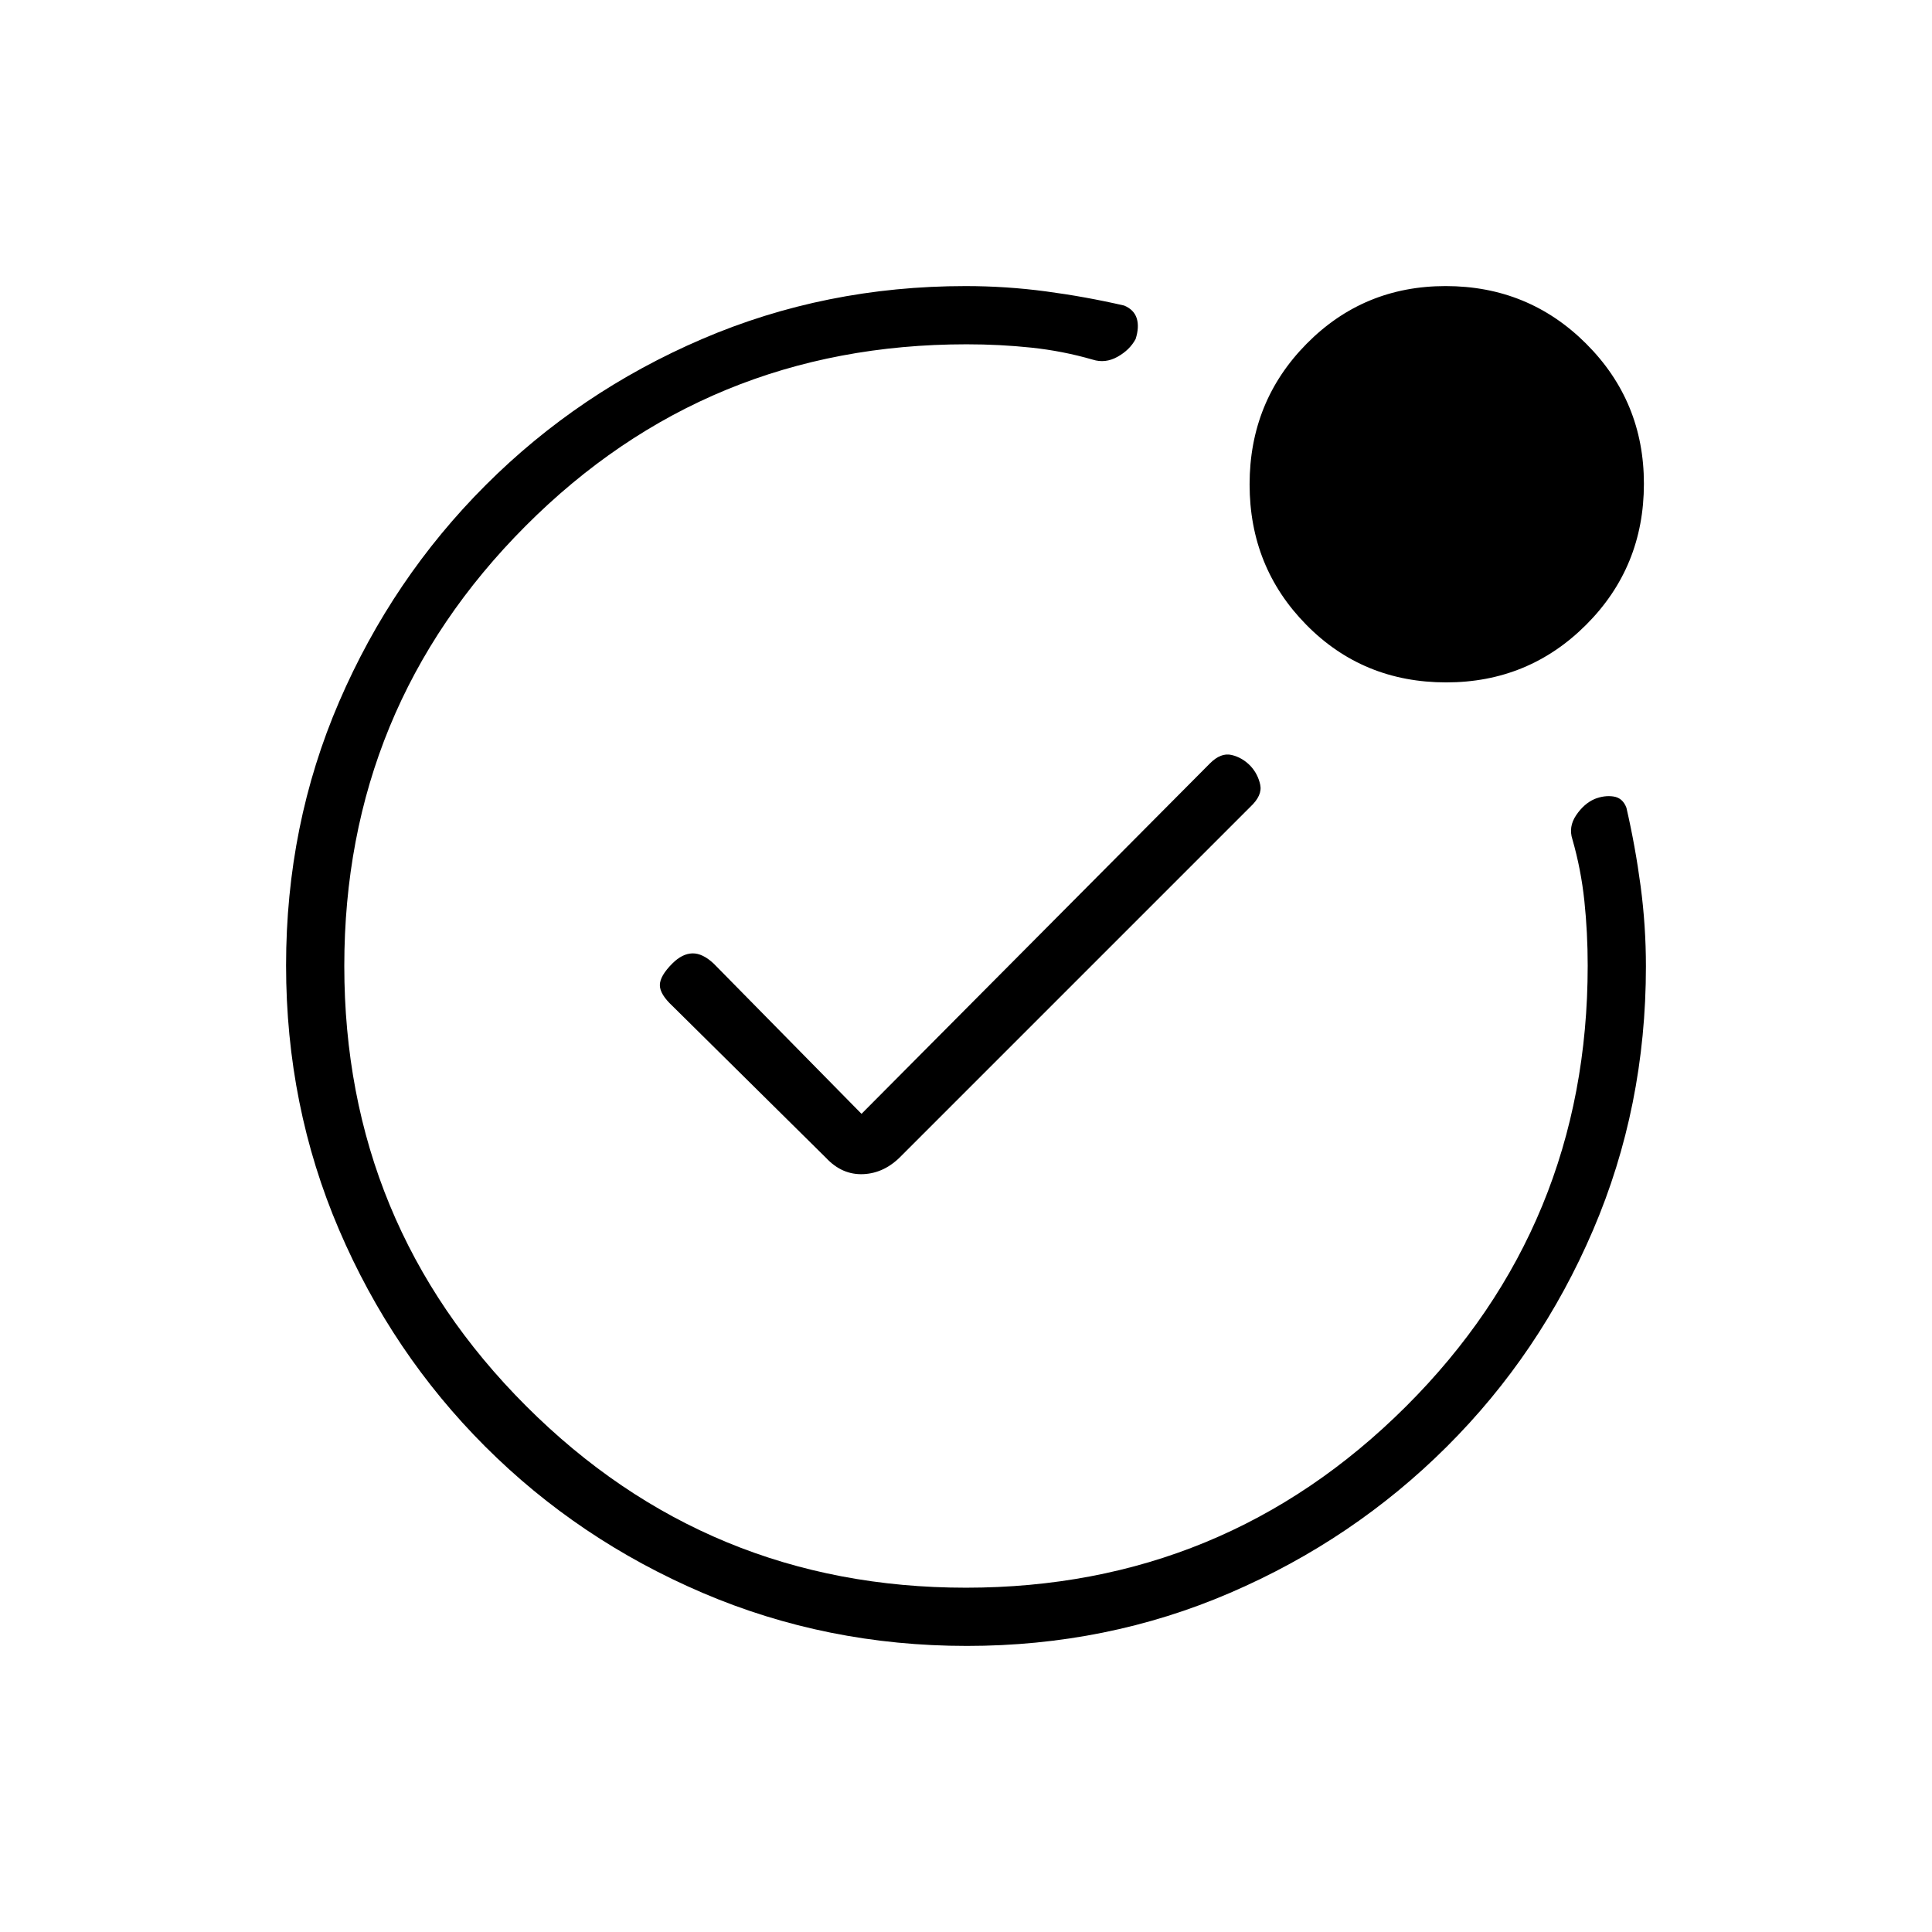 <svg xmlns="http://www.w3.org/2000/svg" height="20" viewBox="0 -960 960 960" width="20"><path d="M480-480Zm238.64-140.92q-41.37 0-69.54-28.62-28.18-28.61-28.18-69.78 0-41.18 28.32-69.85 28.32-28.68 69.08-28.68 41.18 0 69.85 28.65 28.68 28.64 28.68 69.56 0 41.37-28.65 70.04-28.64 28.68-69.56 28.68ZM480.41-142.15q-69.71 0-131.35-26.39-61.65-26.39-107.97-72.69-46.32-46.31-72.63-107.75-26.31-61.44-26.31-131.3 0-69.93 26.4-131.1 26.4-61.17 72.72-107.51t107.6-72.65q61.27-26.31 130.94-26.31 20.11 0 39.85 2.63 19.75 2.63 38.94 7.05 4.89 2.05 6.24 6.36 1.35 4.31-.56 10.28-2.91 5.43-8.99 8.82-6.07 3.4-12.36 1.4-14.9-4.31-30.52-5.96-15.62-1.65-32.14-1.65-129.07 0-219.13 90.3t-90.06 218.59q0 128.3 90.3 218.63 90.3 90.32 218.59 90.32 128.3 0 218.63-90.04 90.32-90.04 90.32-219.08 0-16.4-1.65-32.1-1.65-15.7-5.96-30.68-2-6.18 1.86-11.92 3.86-5.74 9.15-8.07 4.91-1.95 9.46-1.25 4.56.7 6.39 5.62 4.42 19.19 7.05 38.94 2.63 19.74 2.63 39.87 0 69.75-26.3 131.09-26.29 61.35-72.67 107.56-46.37 46.22-107.61 72.6-61.23 26.39-130.86 26.39Zm-52.33-264.39-73.41-74.61q-5.55-5.23-10.61-5.12-5.06.12-9.96 5.01-6.22 6.22-6.22 10.76t6.26 10.36l76.32 75.49q8.01 8.57 18.6 8.07 10.59-.5 18.93-9.22L621.3-559.11q6.05-5.66 4.89-10.99-1.16-5.33-4.81-9.28-4.06-4.22-9.41-5.48-5.34-1.26-10.78 4.21L428.08-406.54Z"/></svg>